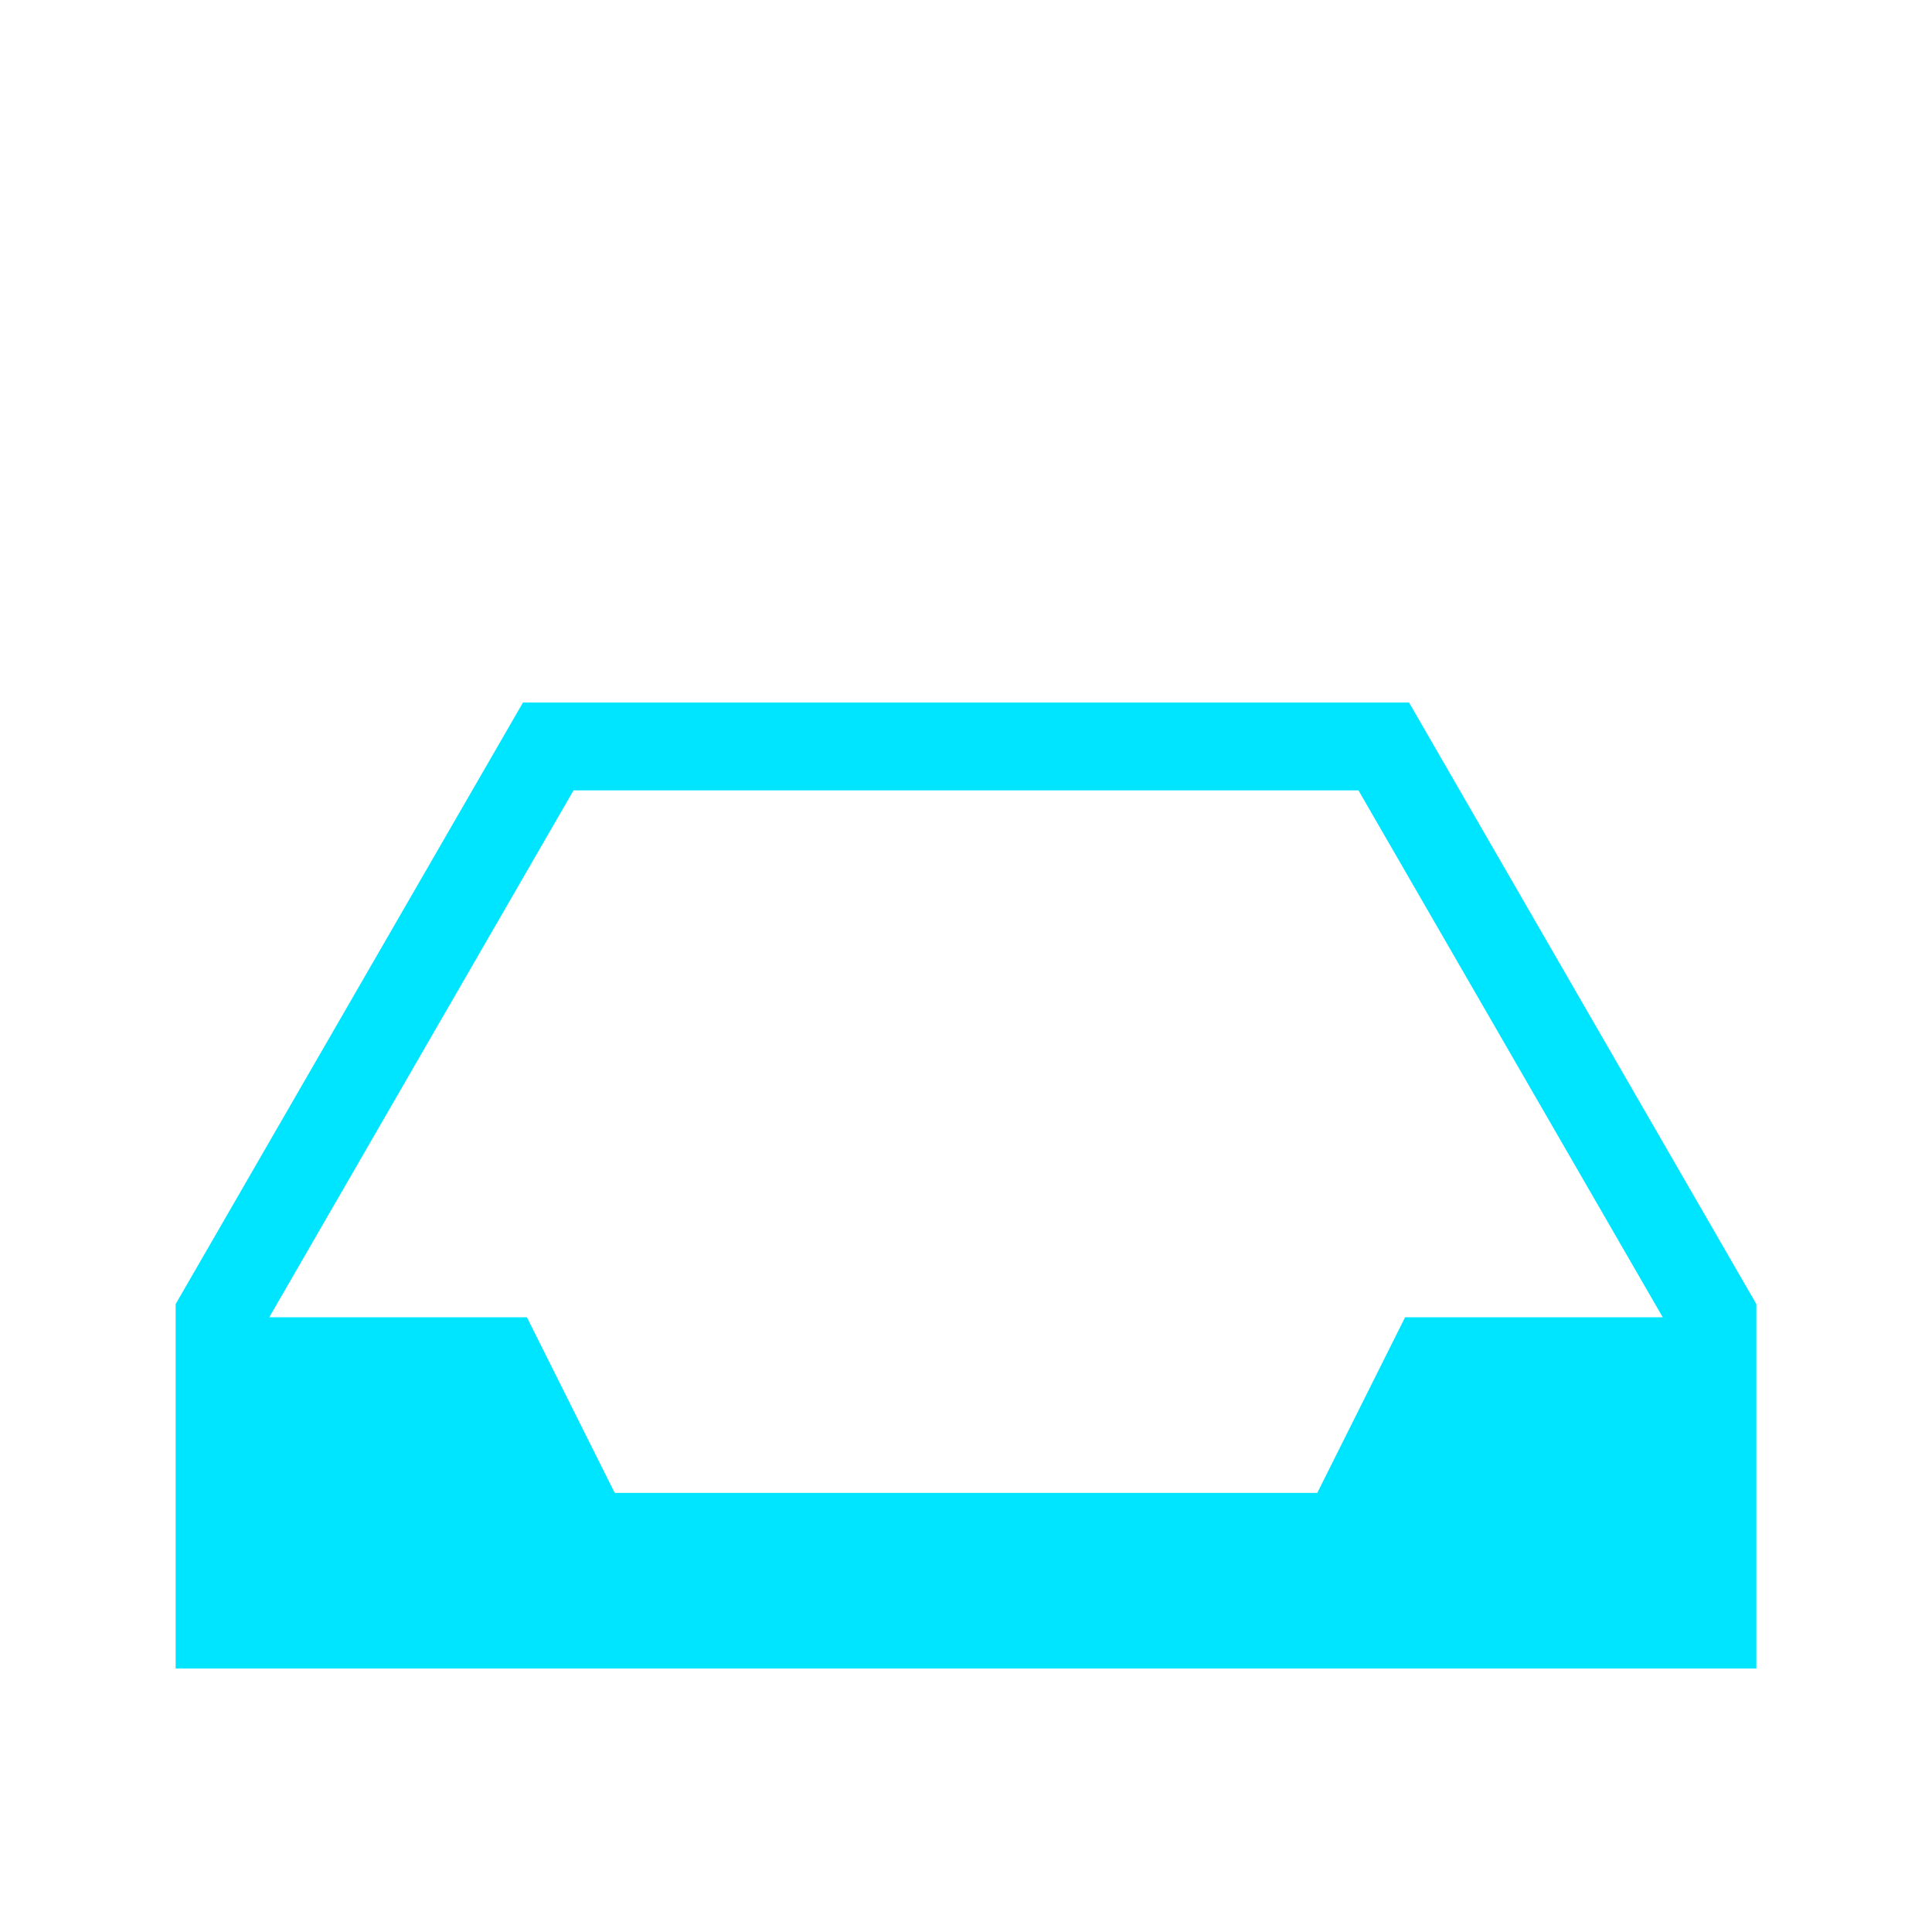 <svg xmlns="http://www.w3.org/2000/svg" viewBox="0 0 22 22">
  <defs id="defs3051">
    <style type="text/css" id="current-color-scheme">
      .ColorScheme-Text {
        color:#00e5ff
      }
      </style>
  </defs>
    <path
       style="fill:currentColor;fill-opacity:1;stroke:none" 
       d="M 5.955 8 L 2 14.85 L 2 16.311 L 2 19 L 6 19 L 16 19 L 20 19 L 20 16.311 L 20 14.85 L 16.045 8 L 16 8 L 13 8 L 9 8 L 7.109 8 L 5.955 8 z M 6.531 9 L 9 9 L 13 9 L 15.469 9 L 18.934 15 L 16 15 L 15 17 L 7 17 L 6 15 L 3.066 15 L 6.531 9 z "
       class="ColorScheme-Text" />
</svg>
